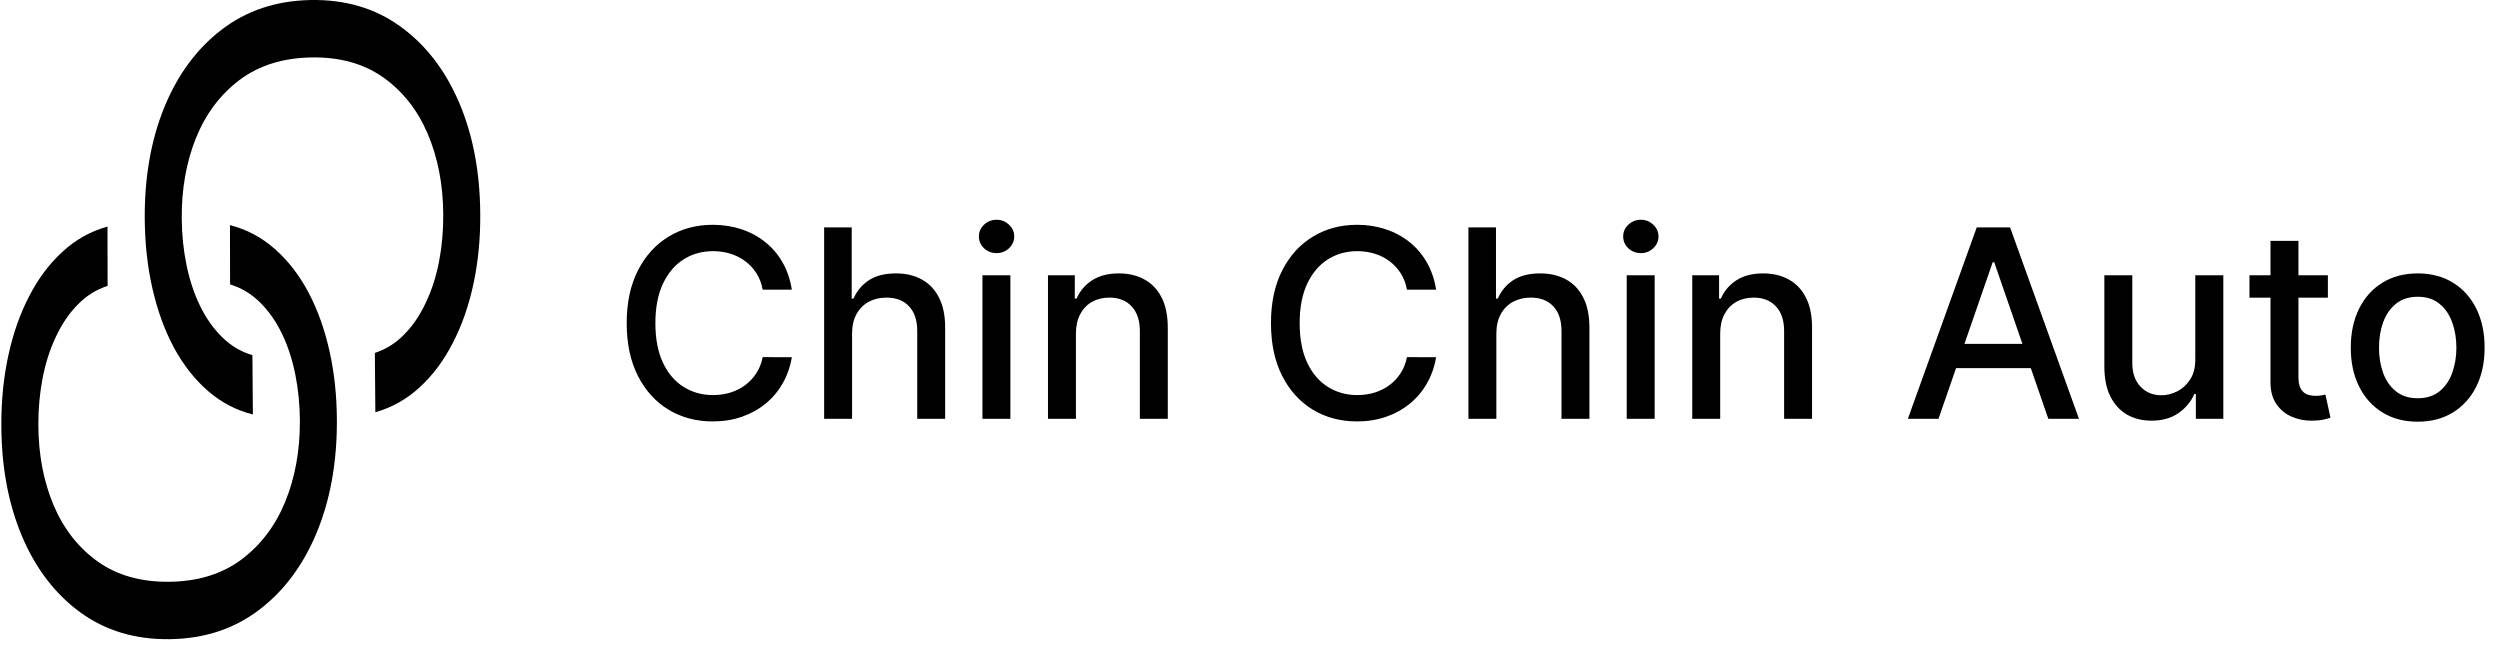 <svg width="380" height="98" viewBox="0 0 380 98" fill="none" xmlns="http://www.w3.org/2000/svg">
<path d="M57.053 62.661L56.979 53.644C58.704 53.08 60.215 52.119 61.513 50.762C62.811 49.429 63.897 47.809 64.77 45.903C65.659 44.02 66.321 41.935 66.755 39.648C67.189 37.362 67.395 34.982 67.375 32.51C67.338 28.002 66.545 23.931 64.996 20.299C63.447 16.691 61.186 13.835 58.211 11.732C55.236 9.653 51.6 8.652 47.302 8.731C43.004 8.809 39.385 9.941 36.445 12.128C33.506 14.339 31.292 17.276 29.803 20.94C28.314 24.628 27.588 28.726 27.625 33.234C27.645 35.706 27.891 38.077 28.362 40.347C28.833 42.618 29.521 44.678 30.425 46.528C31.345 48.402 32.465 49.982 33.785 51.267C35.121 52.576 36.647 53.481 38.365 53.983L38.439 63C35.896 62.367 33.616 61.173 31.597 59.416C29.579 57.658 27.856 55.459 26.428 52.819C25.017 50.178 23.934 47.204 23.18 43.896C22.425 40.613 22.033 37.093 22.002 33.336C21.95 26.986 22.938 21.319 24.965 16.337C26.993 11.355 29.902 7.411 33.692 4.506C37.482 1.6 41.995 0.1 47.23 0.005C52.466 -0.091 57.002 1.245 60.838 4.011C64.675 6.778 67.648 10.615 69.757 15.522C71.865 20.429 72.946 26.057 72.998 32.408C73.029 36.165 72.694 39.698 71.994 43.008C71.294 46.342 70.252 49.354 68.868 52.046C67.501 54.738 65.822 56.998 63.834 58.829C61.861 60.658 59.601 61.936 57.053 62.661Z" fill="#000000"/>
<path d="M16.339 34.439L16.356 43.456C14.628 44.01 13.111 44.961 11.805 46.31C10.498 47.634 9.402 49.247 8.517 51.148C7.616 53.026 6.941 55.106 6.493 57.39C6.045 59.674 5.824 62.052 5.828 64.525C5.837 69.033 6.605 73.108 8.131 76.75C9.657 80.368 11.901 83.238 14.862 85.36C17.824 87.457 21.454 88.481 25.752 88.429C30.051 88.378 33.677 87.268 36.63 85.1C39.583 82.907 41.815 79.984 43.327 76.33C44.839 72.651 45.591 68.558 45.582 64.05C45.577 61.577 45.346 59.205 44.889 56.931C44.432 54.658 43.758 52.594 42.865 50.738C41.957 48.858 40.847 47.272 39.535 45.978C38.208 44.661 36.687 43.746 34.973 43.233L34.955 34.216C37.493 34.865 39.766 36.074 41.774 37.844C43.781 39.613 45.49 41.823 46.901 44.472C48.296 47.122 49.361 50.103 50.094 53.415C50.828 56.703 51.198 60.225 51.206 63.982C51.218 70.333 50.195 75.993 48.136 80.963C46.077 85.932 43.144 89.858 39.335 92.739C35.527 95.621 31.005 97.093 25.769 97.155C20.533 97.218 16.006 95.854 12.187 93.064C8.367 90.273 5.419 86.418 3.341 81.498C1.262 76.578 0.217 70.942 0.205 64.592C0.197 60.835 0.554 57.303 1.275 53.998C1.996 50.669 3.056 47.663 4.457 44.98C5.842 42.297 7.534 40.046 9.535 38.229C11.519 36.411 13.787 35.148 16.339 34.439Z" fill="#000000"/>
<path d="M120.358 44.028H115.926C115.756 43.081 115.438 42.248 114.974 41.528C114.51 40.809 113.942 40.198 113.27 39.696C112.598 39.194 111.845 38.815 111.011 38.559C110.188 38.304 109.312 38.176 108.384 38.176C106.707 38.176 105.206 38.597 103.881 39.44C102.564 40.283 101.523 41.519 100.756 43.148C99.998 44.776 99.619 46.765 99.619 49.114C99.619 51.481 99.998 53.479 100.756 55.108C101.523 56.737 102.569 57.968 103.895 58.801C105.221 59.634 106.712 60.051 108.369 60.051C109.288 60.051 110.159 59.928 110.983 59.682C111.816 59.426 112.569 59.052 113.241 58.559C113.914 58.067 114.482 57.466 114.946 56.755C115.42 56.036 115.746 55.212 115.926 54.284L120.358 54.298C120.121 55.728 119.662 57.044 118.98 58.247C118.308 59.44 117.441 60.472 116.381 61.344C115.33 62.205 114.127 62.873 112.773 63.346C111.419 63.82 109.941 64.057 108.341 64.057C105.822 64.057 103.578 63.46 101.608 62.267C99.638 61.064 98.085 59.346 96.949 57.111C95.822 54.876 95.258 52.21 95.258 49.114C95.258 46.007 95.827 43.342 96.963 41.116C98.099 38.882 99.653 37.167 101.622 35.974C103.592 34.772 105.831 34.17 108.341 34.17C109.884 34.17 111.324 34.393 112.659 34.838C114.004 35.273 115.211 35.917 116.281 36.77C117.351 37.612 118.237 38.645 118.938 39.866C119.638 41.078 120.112 42.466 120.358 44.028ZM129.516 50.704V63.659H125.269V34.568H129.46V45.392H129.729C130.241 44.218 131.022 43.285 132.073 42.594C133.124 41.902 134.497 41.557 136.192 41.557C137.689 41.557 138.996 41.864 140.113 42.48C141.24 43.096 142.111 44.014 142.727 45.236C143.352 46.448 143.664 47.963 143.664 49.781V63.659H139.417V50.292C139.417 48.692 139.005 47.452 138.181 46.571C137.357 45.681 136.211 45.236 134.744 45.236C133.74 45.236 132.84 45.449 132.045 45.875C131.259 46.301 130.638 46.926 130.184 47.75C129.739 48.564 129.516 49.549 129.516 50.704ZM149.332 63.659V41.841H153.579V63.659H149.332ZM151.477 38.474C150.738 38.474 150.103 38.228 149.573 37.736C149.052 37.234 148.792 36.637 148.792 35.946C148.792 35.245 149.052 34.648 149.573 34.156C150.103 33.654 150.738 33.403 151.477 33.403C152.215 33.403 152.845 33.654 153.366 34.156C153.896 34.648 154.161 35.245 154.161 35.946C154.161 36.637 153.896 37.234 153.366 37.736C152.845 38.228 152.215 38.474 151.477 38.474ZM163.54 50.704V63.659H159.293V41.841H163.369V45.392H163.639C164.141 44.237 164.927 43.309 165.997 42.608C167.077 41.907 168.436 41.557 170.074 41.557C171.561 41.557 172.863 41.869 173.98 42.494C175.098 43.11 175.964 44.028 176.58 45.25C177.195 46.471 177.503 47.982 177.503 49.781V63.659H173.256V50.292C173.256 48.711 172.844 47.475 172.02 46.585C171.196 45.685 170.064 45.236 168.625 45.236C167.64 45.236 166.764 45.449 165.997 45.875C165.24 46.301 164.638 46.926 164.193 47.75C163.758 48.564 163.54 49.549 163.54 50.704ZM218.288 44.028H213.856C213.685 43.081 213.368 42.248 212.904 41.528C212.44 40.809 211.872 40.198 211.2 39.696C210.527 39.194 209.774 38.815 208.941 38.559C208.117 38.304 207.241 38.176 206.313 38.176C204.637 38.176 203.136 38.597 201.81 39.44C200.494 40.283 199.452 41.519 198.685 43.148C197.928 44.776 197.549 46.765 197.549 49.114C197.549 51.481 197.928 53.479 198.685 55.108C199.452 56.737 200.499 57.968 201.825 58.801C203.15 59.634 204.642 60.051 206.299 60.051C207.218 60.051 208.089 59.928 208.913 59.682C209.746 59.426 210.499 59.052 211.171 58.559C211.844 58.067 212.412 57.466 212.876 56.755C213.349 56.036 213.676 55.212 213.856 54.284L218.288 54.298C218.051 55.728 217.592 57.044 216.91 58.247C216.237 59.44 215.371 60.472 214.31 61.344C213.259 62.205 212.057 62.873 210.702 63.346C209.348 63.82 207.871 64.057 206.271 64.057C203.752 64.057 201.507 63.46 199.538 62.267C197.568 61.064 196.015 59.346 194.879 57.111C193.752 54.876 193.188 52.21 193.188 49.114C193.188 46.007 193.756 43.342 194.893 41.116C196.029 38.882 197.582 37.167 199.552 35.974C201.522 34.772 203.761 34.17 206.271 34.17C207.814 34.17 209.254 34.393 210.589 34.838C211.933 35.273 213.141 35.917 214.211 36.77C215.281 37.612 216.166 38.645 216.867 39.866C217.568 41.078 218.041 42.466 218.288 44.028ZM227.446 50.704V63.659H223.199V34.568H227.389V45.392H227.659C228.17 44.218 228.952 43.285 230.003 42.594C231.054 41.902 232.427 41.557 234.122 41.557C235.618 41.557 236.925 41.864 238.043 42.48C239.17 43.096 240.041 44.014 240.656 45.236C241.281 46.448 241.594 47.963 241.594 49.781V63.659H237.347V50.292C237.347 48.692 236.935 47.452 236.111 46.571C235.287 45.681 234.141 45.236 232.673 45.236C231.67 45.236 230.77 45.449 229.974 45.875C229.188 46.301 228.568 46.926 228.114 47.75C227.669 48.564 227.446 49.549 227.446 50.704ZM247.261 63.659V41.841H251.509V63.659H247.261ZM249.406 38.474C248.668 38.474 248.033 38.228 247.503 37.736C246.982 37.234 246.722 36.637 246.722 35.946C246.722 35.245 246.982 34.648 247.503 34.156C248.033 33.654 248.668 33.403 249.406 33.403C250.145 33.403 250.775 33.654 251.295 34.156C251.826 34.648 252.091 35.245 252.091 35.946C252.091 36.637 251.826 37.234 251.295 37.736C250.775 38.228 250.145 38.474 249.406 38.474ZM261.469 50.704V63.659H257.222V41.841H261.299V45.392H261.569C262.071 44.237 262.857 43.309 263.927 42.608C265.006 41.907 266.365 41.557 268.004 41.557C269.49 41.557 270.792 41.869 271.91 42.494C273.027 43.11 273.894 44.028 274.509 45.25C275.125 46.471 275.433 47.982 275.433 49.781V63.659H271.185V50.292C271.185 48.711 270.773 47.475 269.95 46.585C269.126 45.685 267.994 45.236 266.555 45.236C265.57 45.236 264.694 45.449 263.927 45.875C263.169 46.301 262.568 46.926 262.123 47.75C261.687 48.564 261.469 49.549 261.469 50.704Z" fill="#000000"/>
<path d="M294.653 63.659H289.994L300.463 34.568H305.534L316.003 63.659H311.344L303.119 39.852H302.892L294.653 63.659ZM295.435 52.267H310.548V55.96H295.435V52.267ZM333.684 54.611V41.841H337.945V63.659H333.769V59.88H333.542C333.04 61.045 332.235 62.016 331.127 62.792C330.029 63.559 328.66 63.943 327.022 63.943C325.621 63.943 324.38 63.635 323.3 63.02C322.23 62.395 321.388 61.471 320.772 60.25C320.166 59.028 319.863 57.518 319.863 55.719V41.841H324.11V55.207C324.11 56.694 324.522 57.878 325.346 58.758C326.17 59.639 327.24 60.079 328.556 60.079C329.352 60.079 330.142 59.88 330.928 59.483C331.724 59.085 332.382 58.484 332.903 57.679C333.433 56.874 333.693 55.851 333.684 54.611ZM353.837 41.841V45.25H341.919V41.841H353.837ZM345.115 36.614H349.362V57.253C349.362 58.077 349.485 58.697 349.732 59.114C349.978 59.521 350.295 59.8 350.683 59.952C351.081 60.094 351.512 60.165 351.976 60.165C352.317 60.165 352.615 60.141 352.871 60.094C353.126 60.046 353.325 60.008 353.467 59.98L354.234 63.489C353.988 63.583 353.638 63.678 353.183 63.773C352.729 63.877 352.161 63.934 351.479 63.943C350.361 63.962 349.32 63.763 348.354 63.346C347.388 62.93 346.607 62.286 346.01 61.415C345.413 60.543 345.115 59.45 345.115 58.133V36.614ZM367.491 64.099C365.445 64.099 363.66 63.63 362.136 62.693C360.611 61.755 359.427 60.444 358.585 58.758C357.742 57.073 357.32 55.103 357.32 52.849C357.32 50.586 357.742 48.607 358.585 46.912C359.427 45.217 360.611 43.9 362.136 42.963C363.66 42.025 365.445 41.557 367.491 41.557C369.536 41.557 371.321 42.025 372.846 42.963C374.371 43.9 375.554 45.217 376.397 46.912C377.24 48.607 377.661 50.586 377.661 52.849C377.661 55.103 377.24 57.073 376.397 58.758C375.554 60.444 374.371 61.755 372.846 62.693C371.321 63.63 369.536 64.099 367.491 64.099ZM367.505 60.534C368.831 60.534 369.929 60.184 370.8 59.483C371.672 58.782 372.316 57.849 372.732 56.684C373.158 55.52 373.371 54.237 373.371 52.835C373.371 51.443 373.158 50.165 372.732 49C372.316 47.826 371.672 46.883 370.8 46.173C369.929 45.463 368.831 45.108 367.505 45.108C366.17 45.108 365.062 45.463 364.181 46.173C363.31 46.883 362.661 47.826 362.235 49C361.818 50.165 361.61 51.443 361.61 52.835C361.61 54.237 361.818 55.52 362.235 56.684C362.661 57.849 363.31 58.782 364.181 59.483C365.062 60.184 366.17 60.534 367.505 60.534Z" fill="#000000"/>
</svg>
